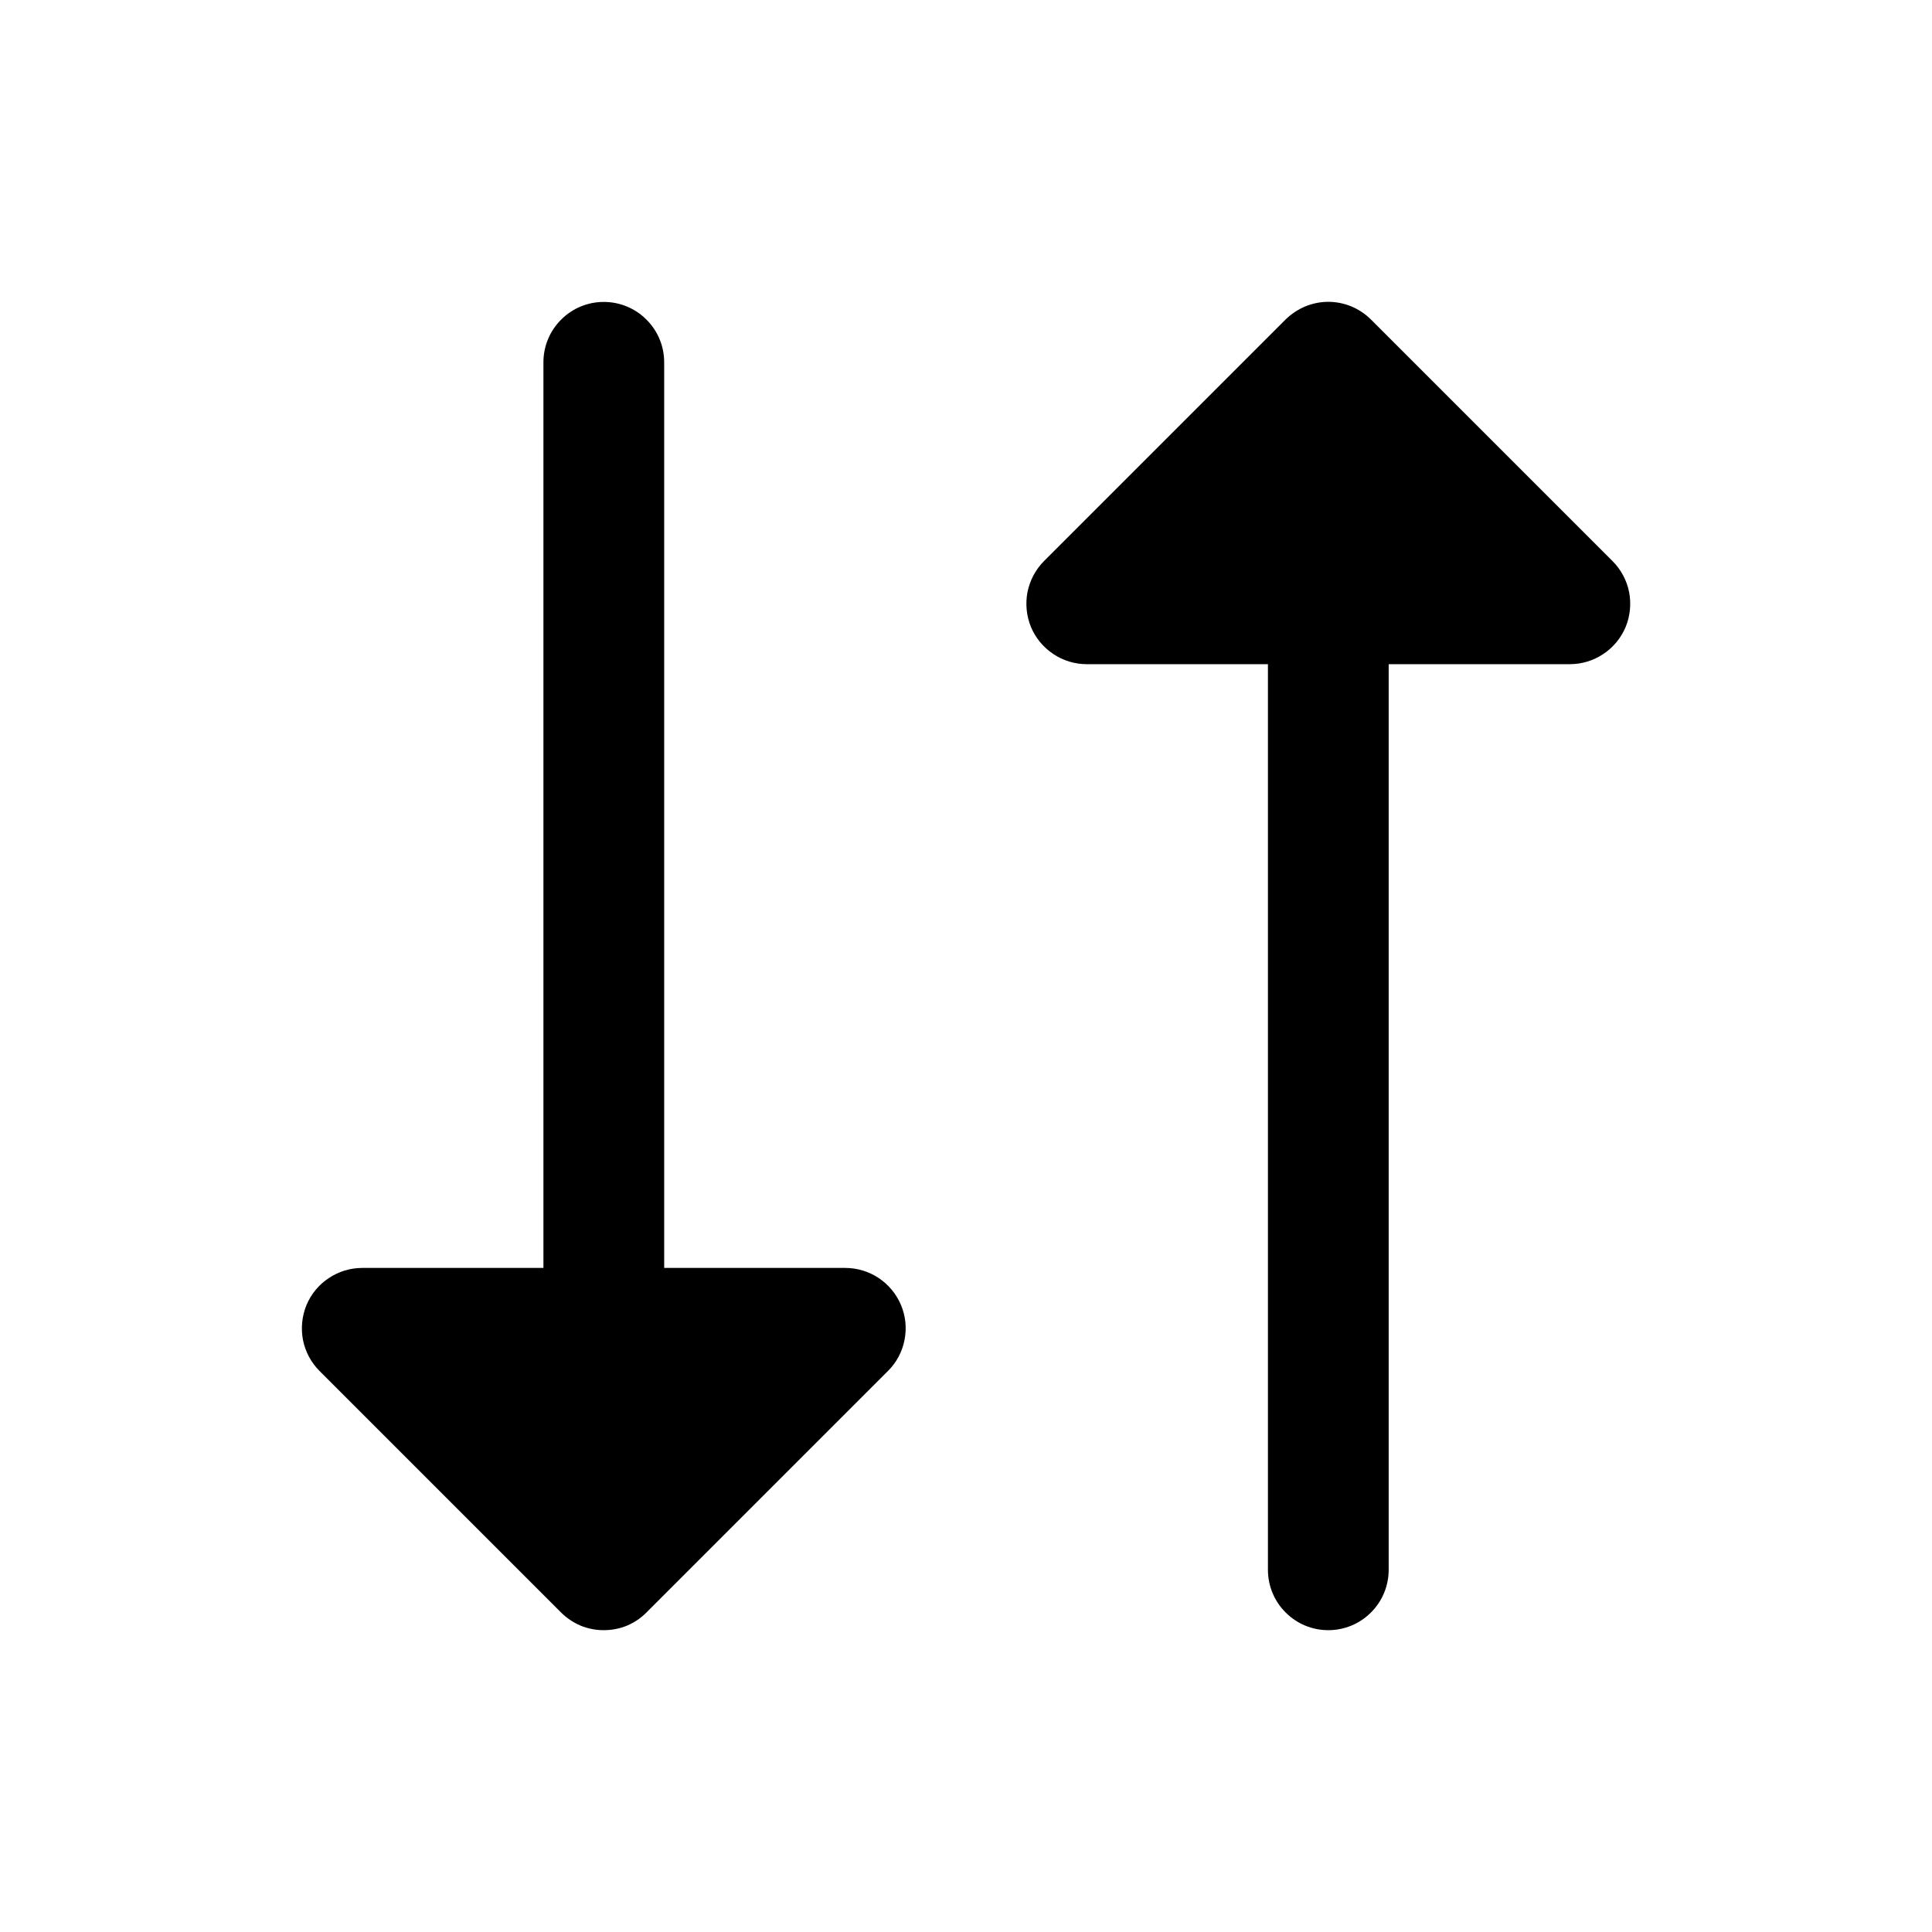 <svg width="18" height="18" viewBox="0 0 18 18" fill="none" xmlns="http://www.w3.org/2000/svg">
<path d="M8.395 12.16C8.438 12.263 8.449 12.376 8.427 12.485C8.406 12.594 8.352 12.695 8.273 12.773L6.023 15.023C5.971 15.076 5.909 15.117 5.841 15.146C5.773 15.174 5.699 15.188 5.625 15.188C5.552 15.188 5.478 15.174 5.41 15.146C5.342 15.117 5.28 15.076 5.227 15.023L2.977 12.773C2.899 12.695 2.845 12.595 2.823 12.485C2.802 12.376 2.813 12.263 2.855 12.16C2.898 12.057 2.97 11.969 3.063 11.908C3.155 11.846 3.264 11.813 3.375 11.813H5.063V3.375C5.063 3.226 5.122 3.083 5.228 2.978C5.333 2.872 5.476 2.813 5.625 2.813C5.775 2.813 5.918 2.872 6.023 2.978C6.129 3.083 6.188 3.226 6.188 3.375V11.813H7.875C7.987 11.813 8.095 11.846 8.188 11.908C8.28 11.97 8.352 12.057 8.395 12.16ZM15.023 5.227L12.773 2.977C12.721 2.925 12.659 2.884 12.591 2.855C12.523 2.827 12.449 2.812 12.375 2.812C12.302 2.812 12.228 2.827 12.16 2.855C12.092 2.884 12.03 2.925 11.977 2.977L9.727 5.227C9.649 5.306 9.595 5.406 9.573 5.516C9.552 5.625 9.563 5.738 9.605 5.841C9.648 5.944 9.72 6.031 9.813 6.093C9.905 6.155 10.014 6.188 10.125 6.188H11.813V14.625C11.813 14.775 11.872 14.918 11.978 15.023C12.083 15.129 12.226 15.188 12.375 15.188C12.525 15.188 12.668 15.129 12.773 15.023C12.879 14.918 12.938 14.775 12.938 14.625V6.188H14.625C14.737 6.188 14.846 6.155 14.938 6.093C15.031 6.031 15.103 5.944 15.146 5.841C15.188 5.738 15.199 5.625 15.178 5.516C15.156 5.406 15.102 5.306 15.023 5.227Z" fill="black"/>
</svg>
